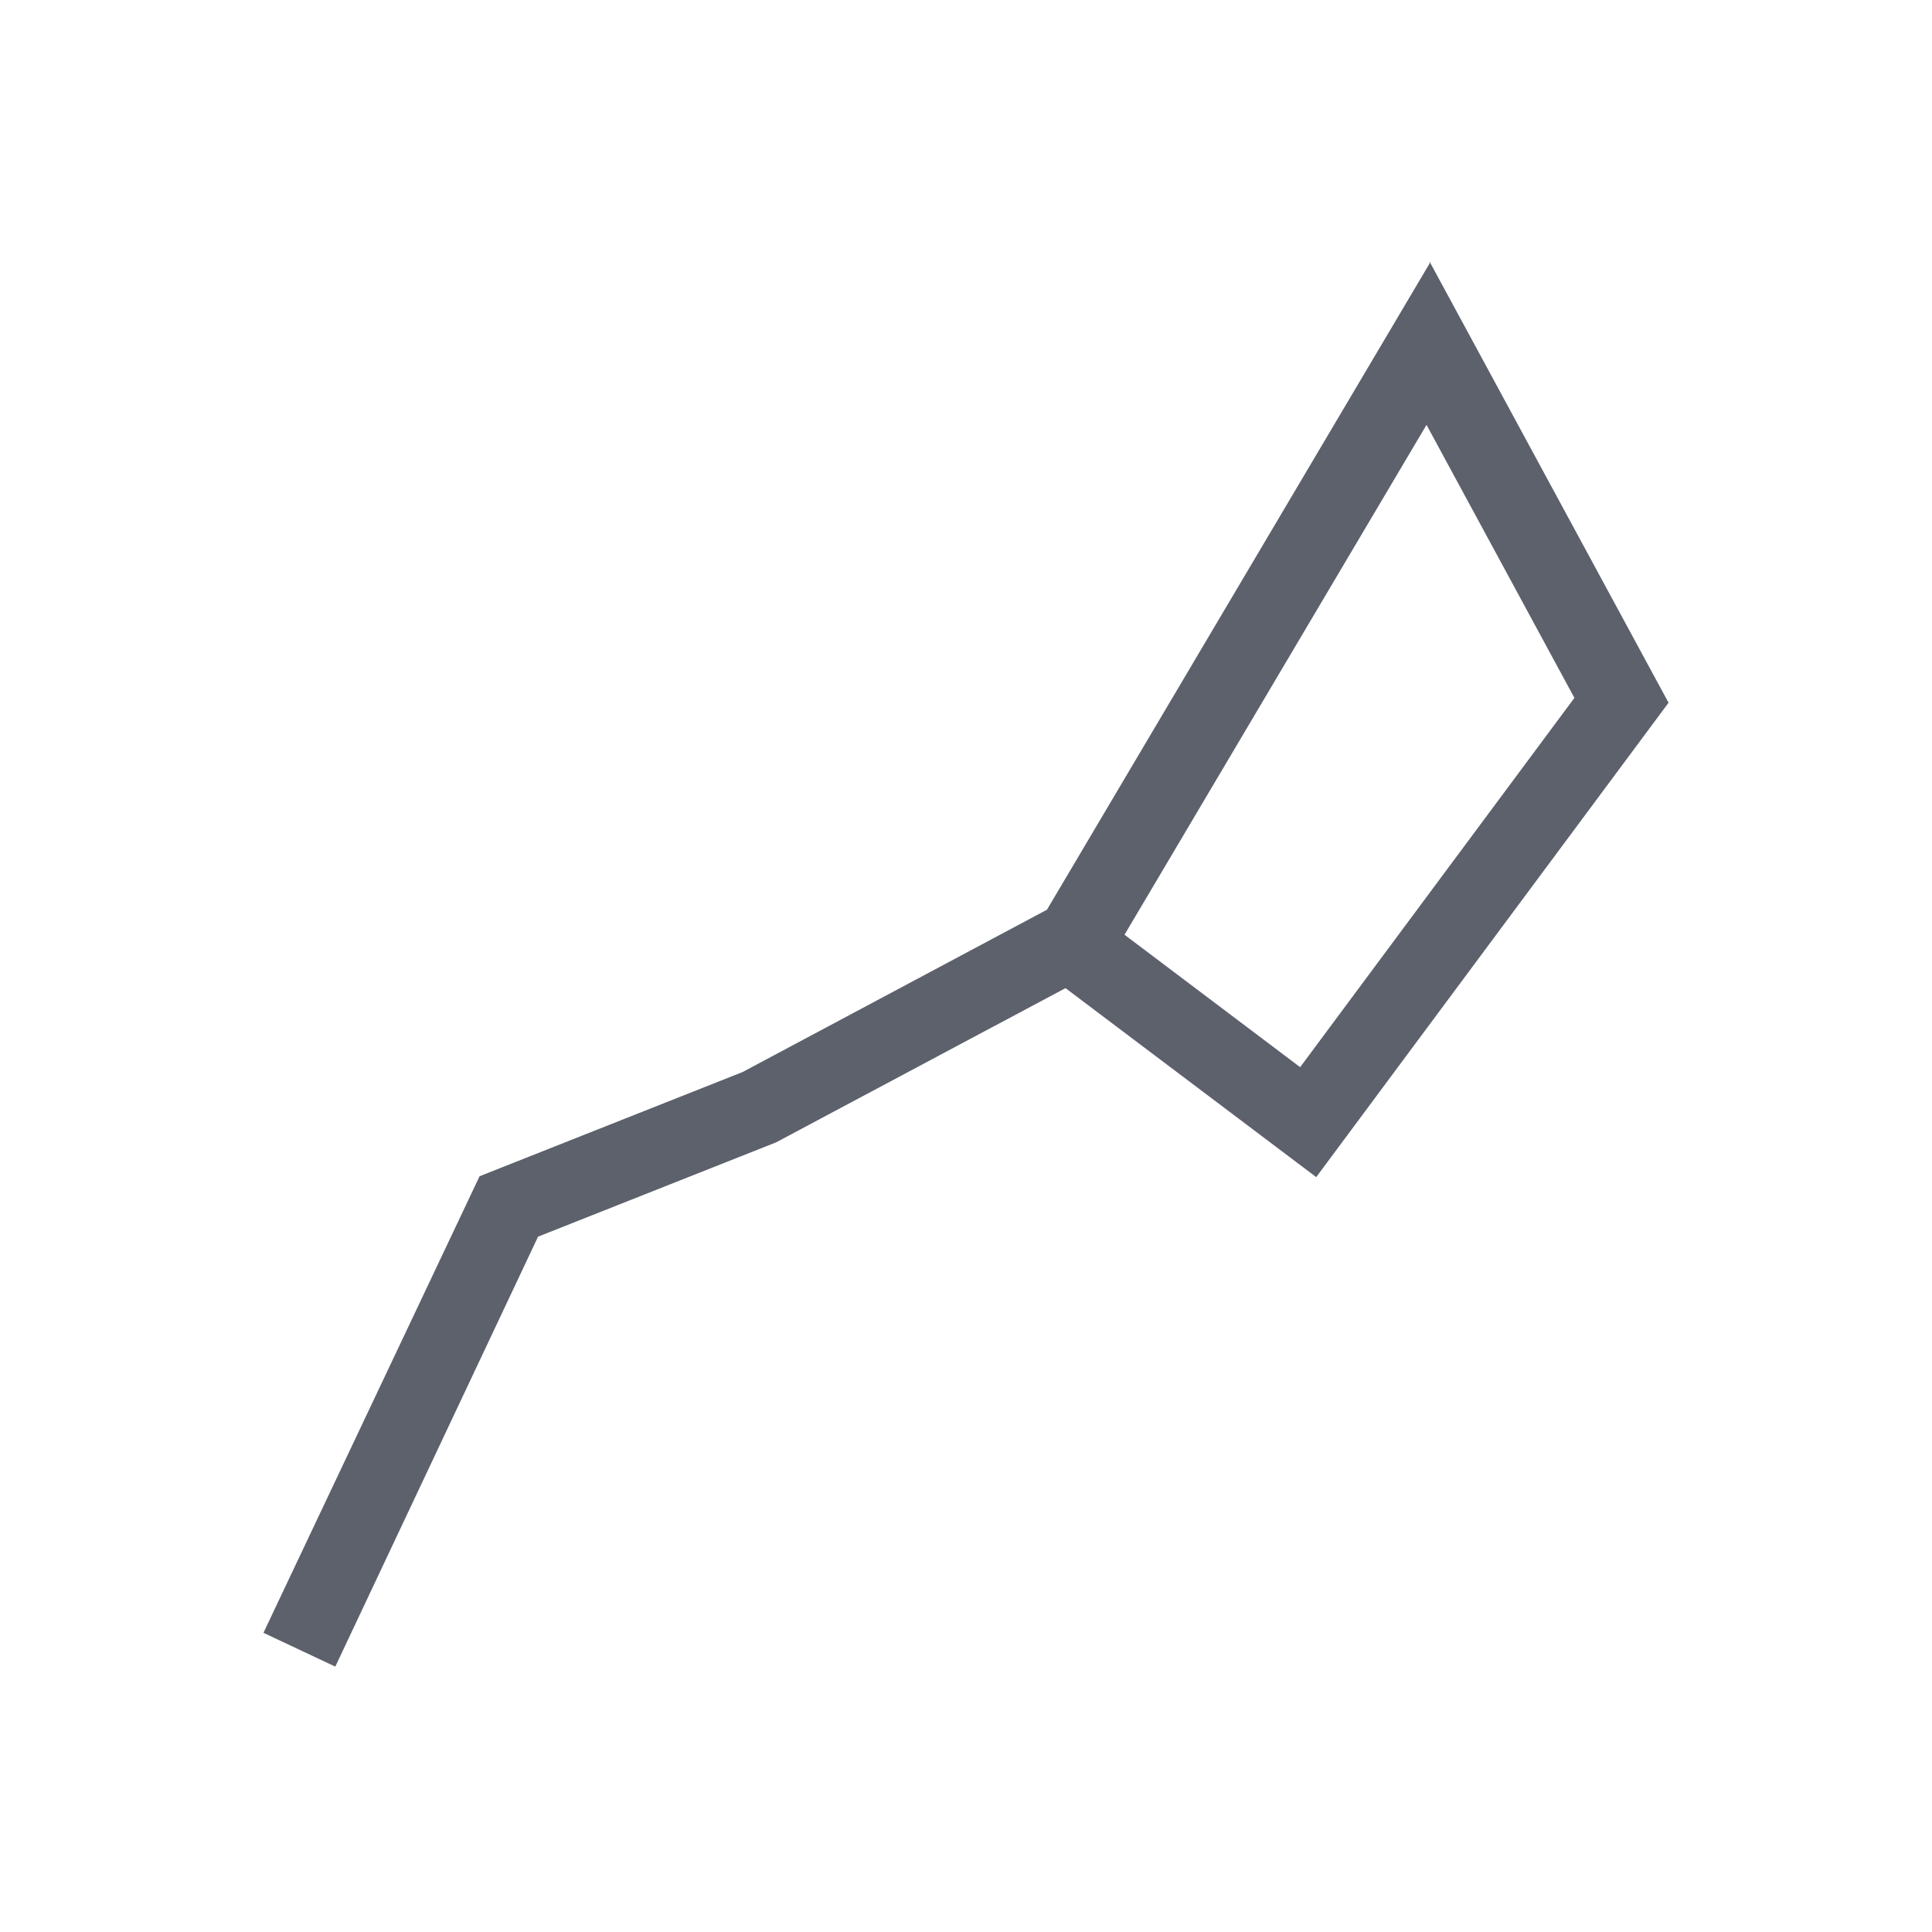 <svg height="22" viewBox="0 0 22 22" width="22" xmlns="http://www.w3.org/2000/svg"><path d="m13.279-.021v.021l-4.357 7.359-3.465 1.848-2.996 1.187-2.461 5.199.818.385 2.309-4.896 2.711-1.074 3.295-1.756 2.855 2.152 4.012-5.402zm-.035 1.859 1.684 3.109-3.123 4.205-2-1.508z" fill="#5c616c" transform="translate(3 3)"/></svg>
